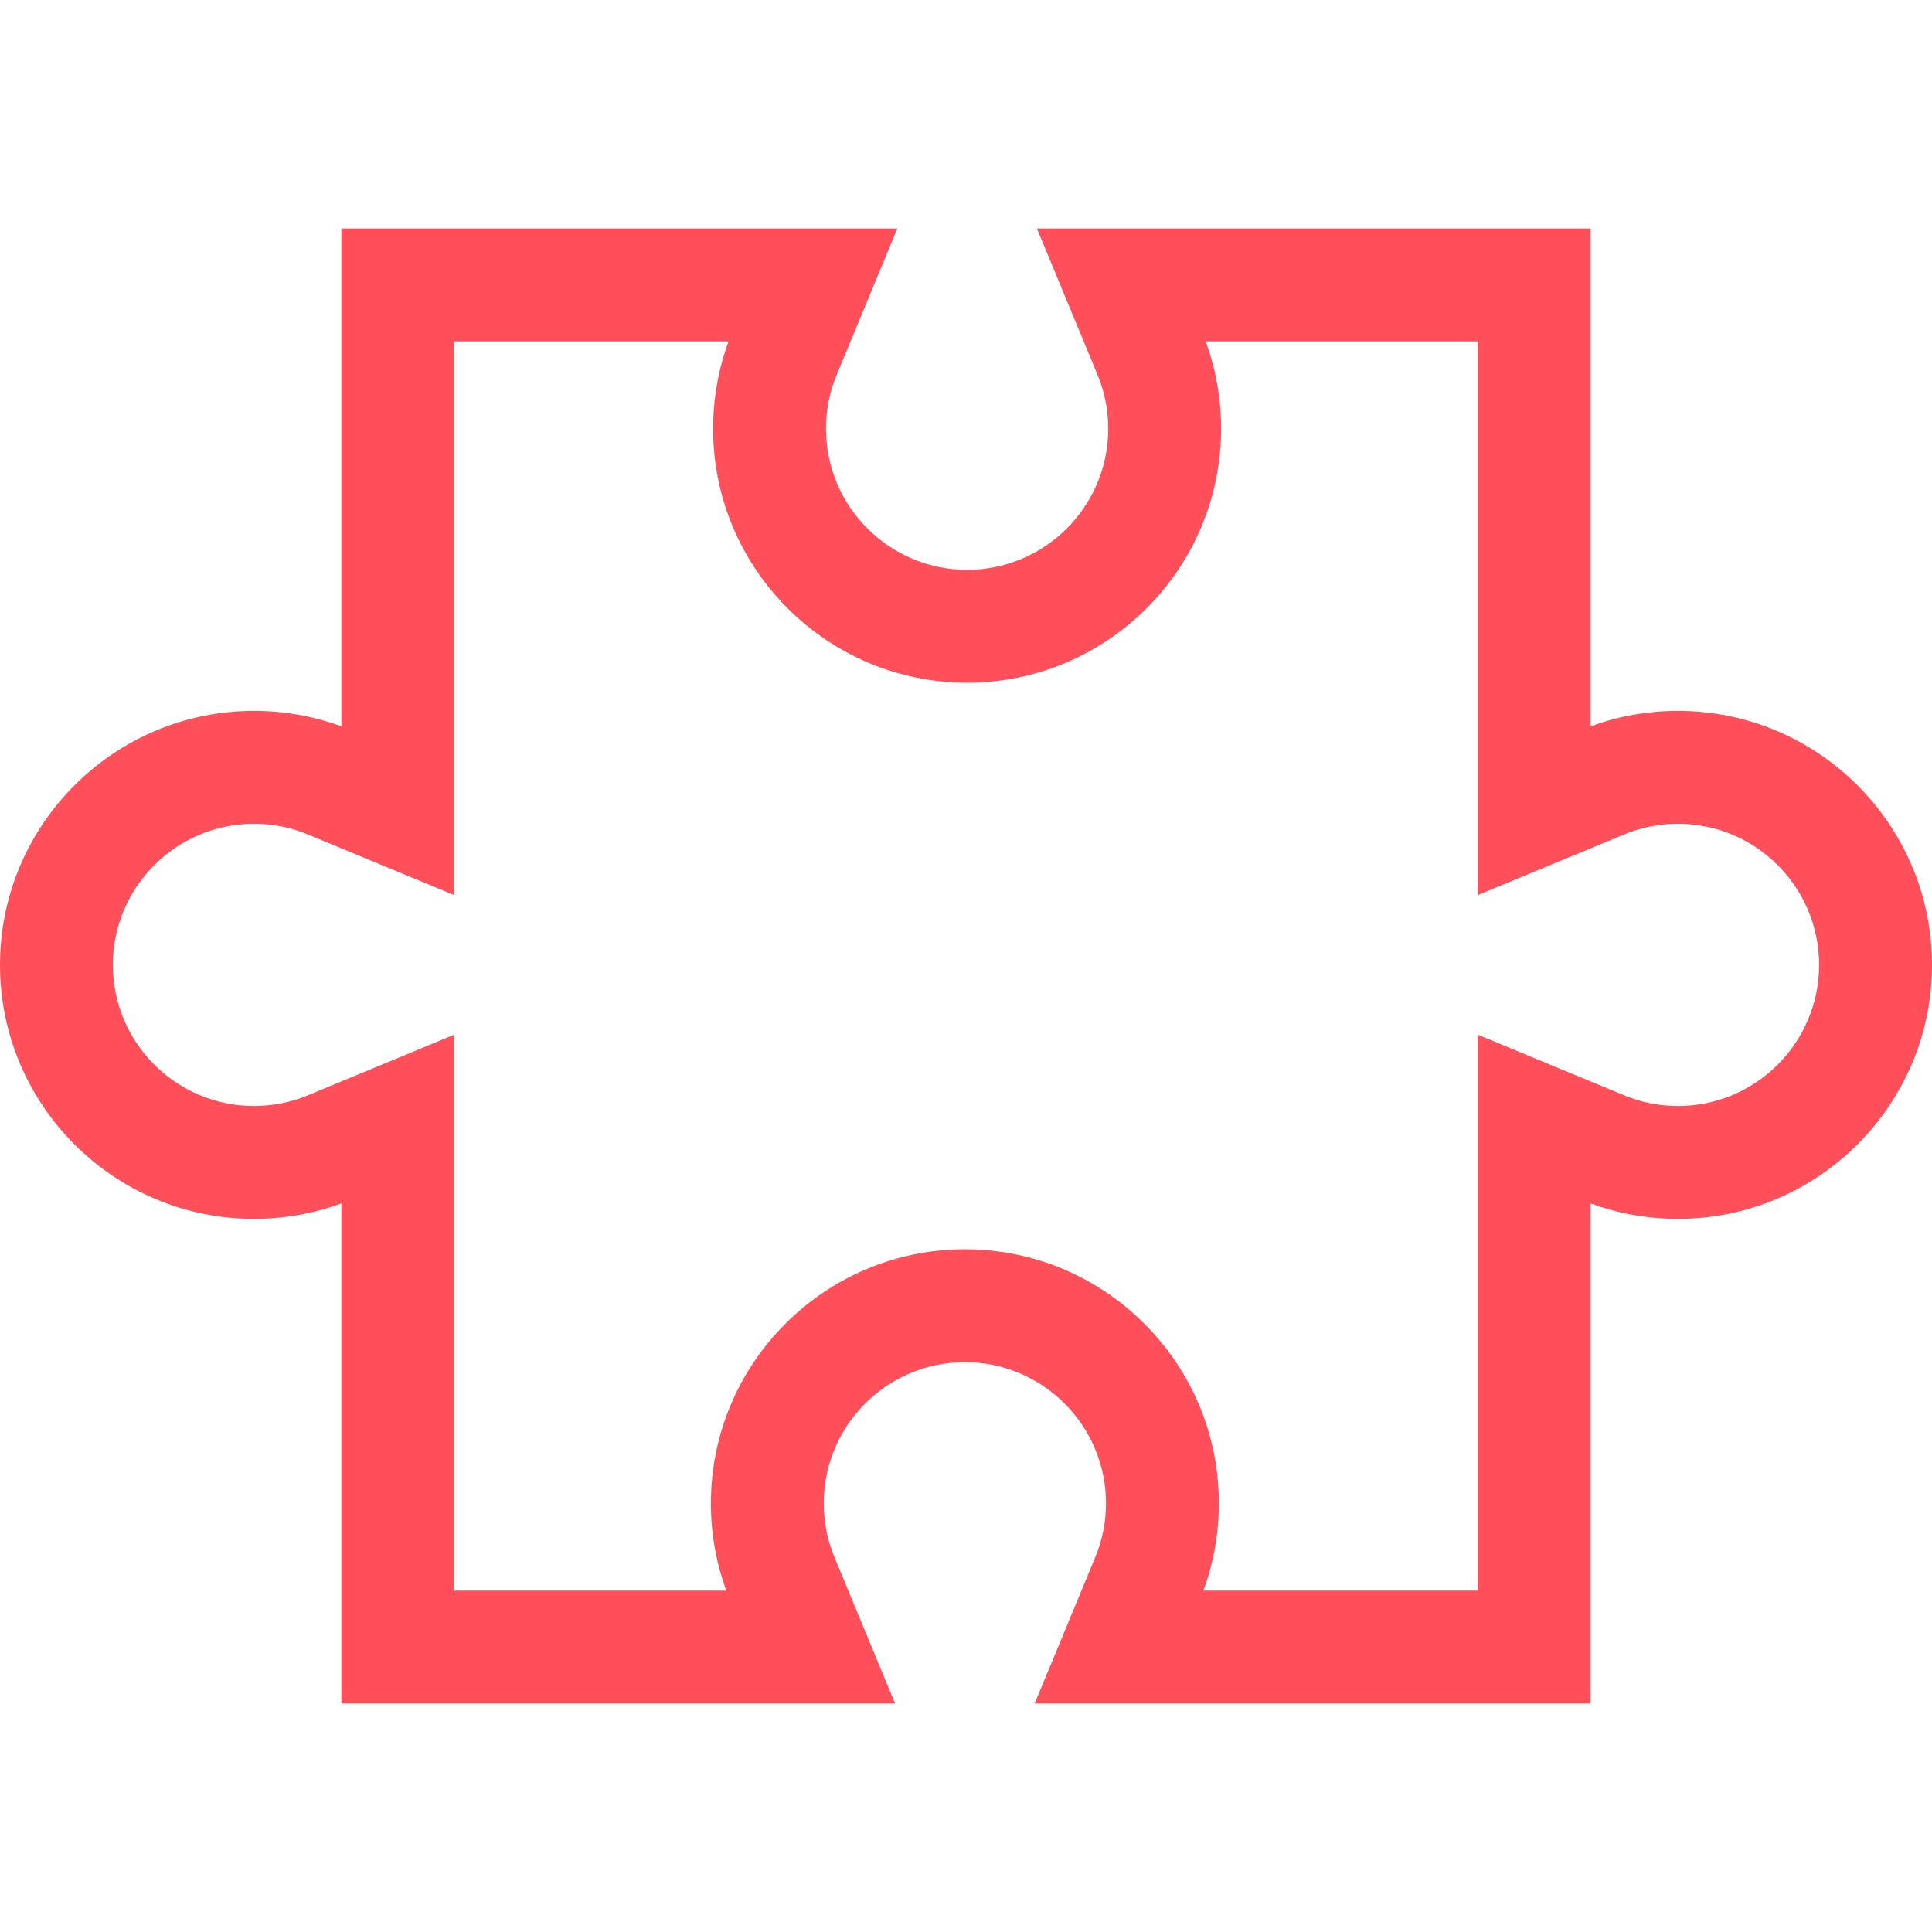 <svg id="Capa_1" fill="#FF4F5A" enable-background="new 0 0 513.434 513.434" height="512" viewBox="0 0 513.434 513.434" width="512" xmlns="http://www.w3.org/2000/svg"><g><path d="m445.934 188.92c-7.993 0-15.786 1.381-23.217 4.109v-132.312h-147.157l15.812 38.171.086.206c2.028 4.695 3.056 9.688 3.056 14.84 0 20.678-16.822 37.5-37.5 37.5s-37.5-16.822-37.5-37.5c0-5.15 1.028-10.145 3.057-14.843l15.898-38.374h-147.752v132.313c-7.431-2.729-15.224-4.109-23.217-4.109-37.22 0-67.5 30.28-67.5 67.5s30.28 67.5 67.5 67.5c7.994 0 15.787-1.381 23.217-4.11v132.907h147.157l-15.812-38.171-.086-.206c-2.028-4.695-3.056-9.688-3.056-14.84 0-20.678 16.822-37.5 37.5-37.5s37.5 16.822 37.5 37.5c0 5.15-1.028 10.145-3.057 14.843l-15.898 38.374h147.751v-132.908c7.43 2.729 15.223 4.11 23.217 4.11 37.22 0 67.5-30.28 67.5-67.5s-30.28-67.5-67.499-67.5zm0 105c-5.151 0-10.145-1.028-14.841-3.057l-38.375-15.897v147.751h-72.908c2.729-7.432 4.11-15.224 4.11-23.217 0-37.22-30.28-67.5-67.5-67.5s-67.5 30.28-67.5 67.5c0 7.995 1.381 15.787 4.109 23.217h-72.313v-147.751l-38.17 15.811-.206.087c-4.696 2.028-9.69 3.057-14.841 3.057-20.678 0-37.5-16.822-37.5-37.5s16.822-37.5 37.5-37.5c5.151 0 10.144 1.028 14.841 3.056l38.375 15.897v-147.157h72.907c-2.729 7.432-4.11 15.224-4.11 23.217 0 37.22 30.28 67.5 67.5 67.5s67.5-30.28 67.5-67.5c0-7.995-1.381-15.787-4.109-23.217h72.313v147.156l38.171-15.811.205-.087c4.697-2.027 9.69-3.056 14.841-3.056 20.678 0 37.5 16.822 37.5 37.5s-16.822 37.501-37.499 37.501z"/></g></svg>